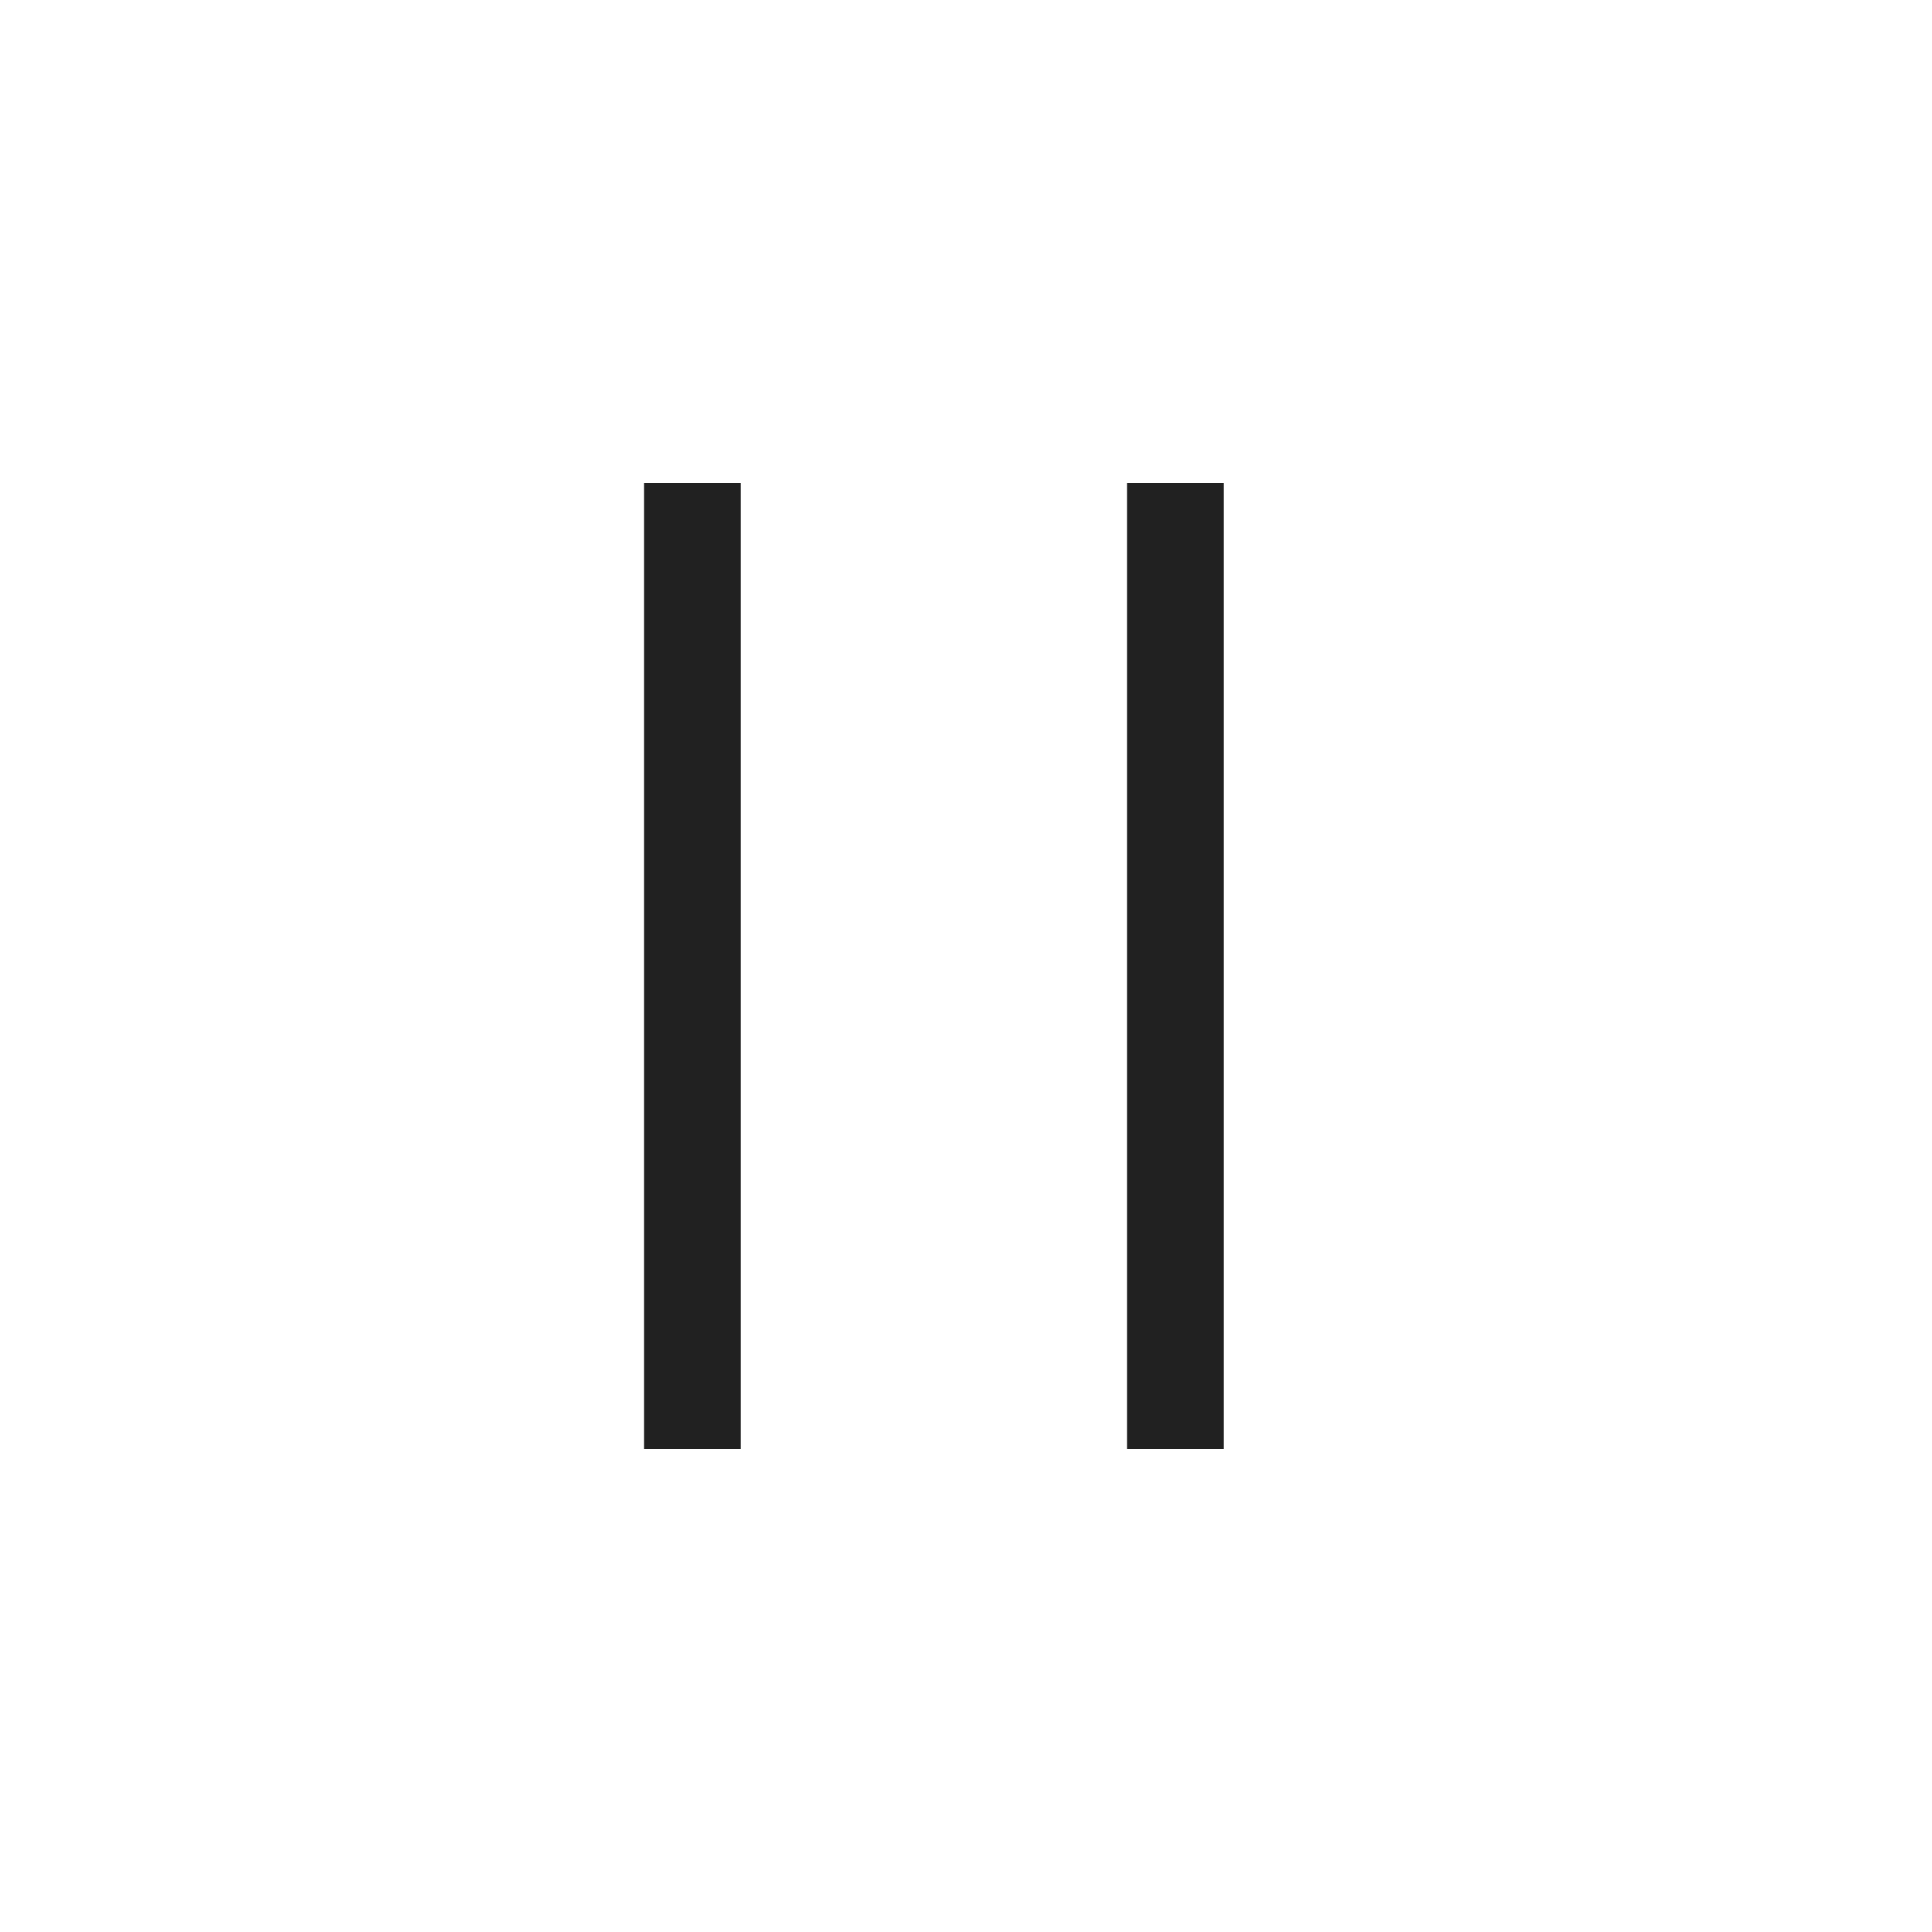 <svg width="24" height="24" viewBox="0 0 24 24" fill="none" xmlns="http://www.w3.org/2000/svg">
<path fill-rule="evenodd" clip-rule="evenodd" d="M14 18H15.203V6H14V18ZM8 18H9.203V6H8V18Z" fill="#212121"/>
</svg>
